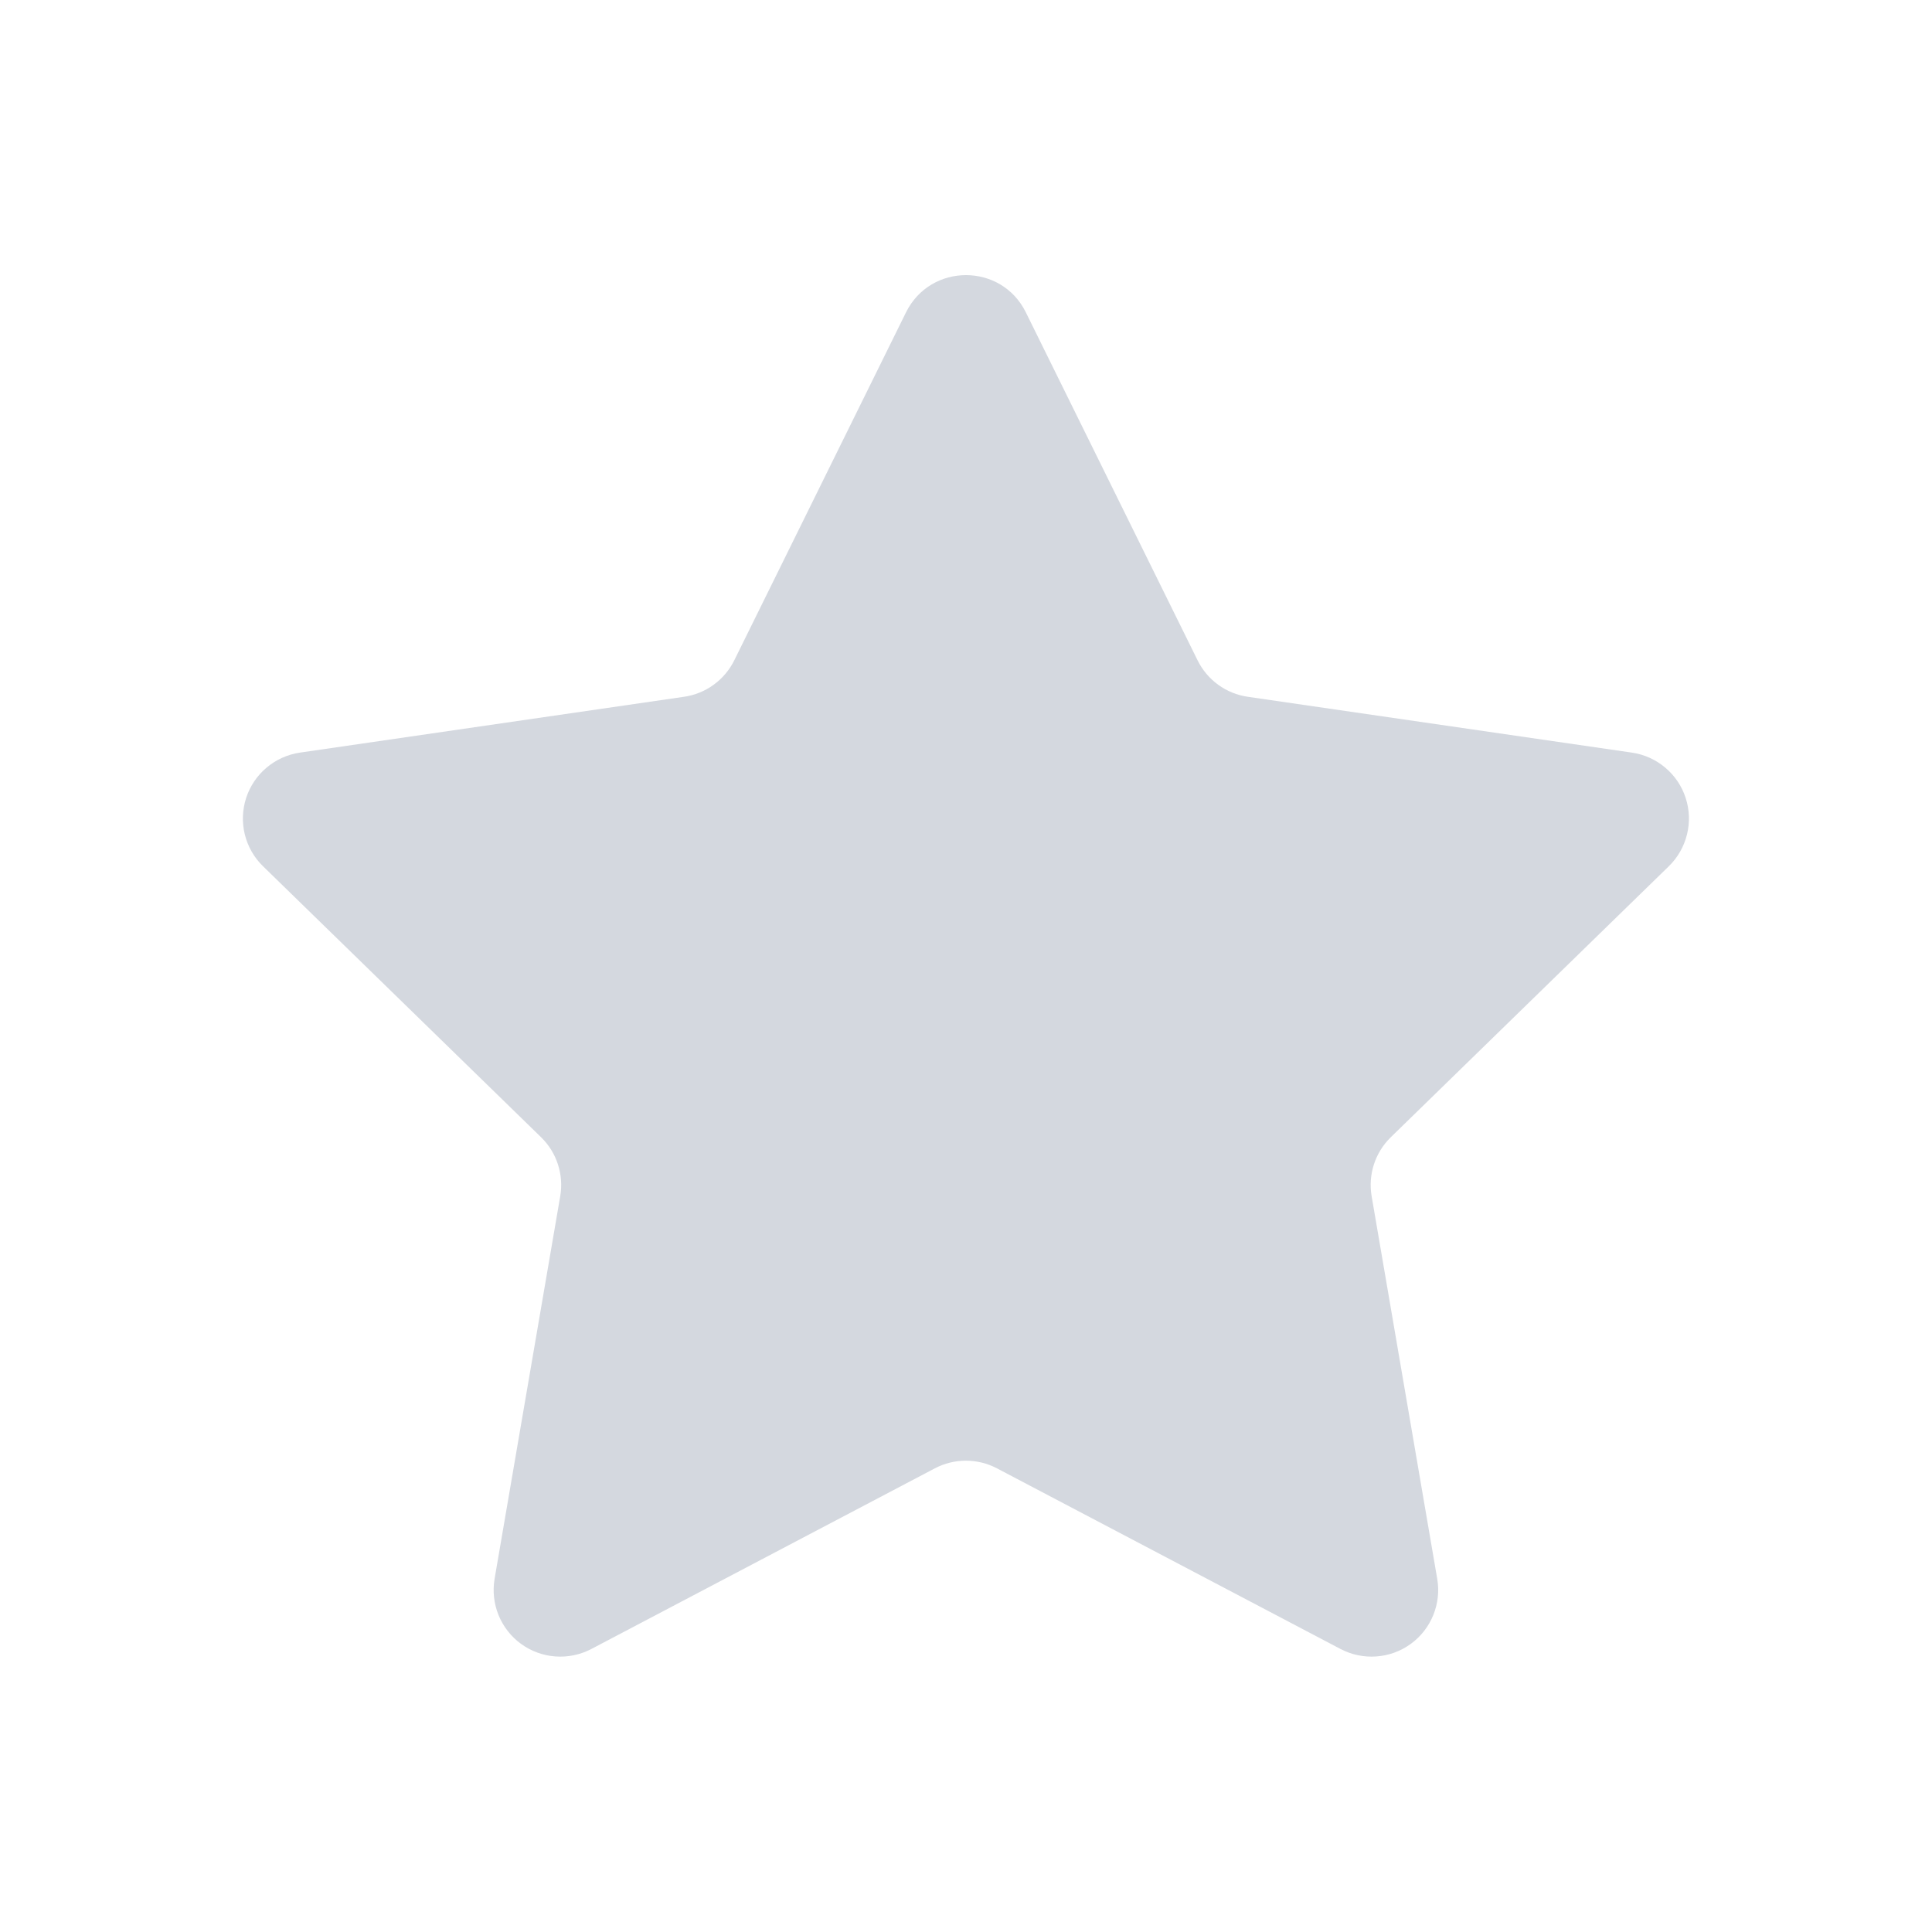 <svg width="40" height="40" viewBox="0 0 40 40" fill="none" xmlns="http://www.w3.org/2000/svg">
<path d="M21.238 6.465L24.795 13.672C24.894 13.872 25.04 14.046 25.221 14.177C25.402 14.309 25.612 14.394 25.833 14.426L33.786 15.582C34.041 15.619 34.281 15.727 34.477 15.893C34.674 16.058 34.821 16.276 34.9 16.521C34.98 16.766 34.989 17.028 34.927 17.278C34.865 17.528 34.735 17.756 34.551 17.935L28.795 23.545C28.469 23.862 28.322 24.319 28.398 24.765L29.756 32.687C29.8 32.941 29.771 33.201 29.674 33.44C29.577 33.678 29.416 33.885 29.207 34.036C28.999 34.187 28.753 34.277 28.496 34.295C28.239 34.314 27.983 34.26 27.755 34.141L20.64 30.4C20.442 30.296 20.222 30.242 19.998 30.242C19.774 30.242 19.554 30.296 19.356 30.4L12.242 34.141C12.014 34.26 11.757 34.314 11.5 34.295C11.244 34.277 10.997 34.187 10.789 34.036C10.581 33.885 10.419 33.678 10.322 33.44C10.225 33.201 10.197 32.941 10.24 32.687L11.599 24.765C11.637 24.545 11.62 24.319 11.551 24.106C11.482 23.893 11.362 23.701 11.202 23.545L5.446 17.935C5.261 17.756 5.131 17.528 5.069 17.278C5.007 17.028 5.017 16.766 5.096 16.521C5.176 16.276 5.322 16.058 5.519 15.893C5.716 15.727 5.955 15.619 6.21 15.582L14.163 14.426C14.384 14.394 14.595 14.309 14.775 14.177C14.956 14.046 15.103 13.872 15.202 13.672L18.759 6.465C19.269 5.44 20.731 5.44 21.238 6.465Z" fill="#D4D8DF"/>
</svg>

